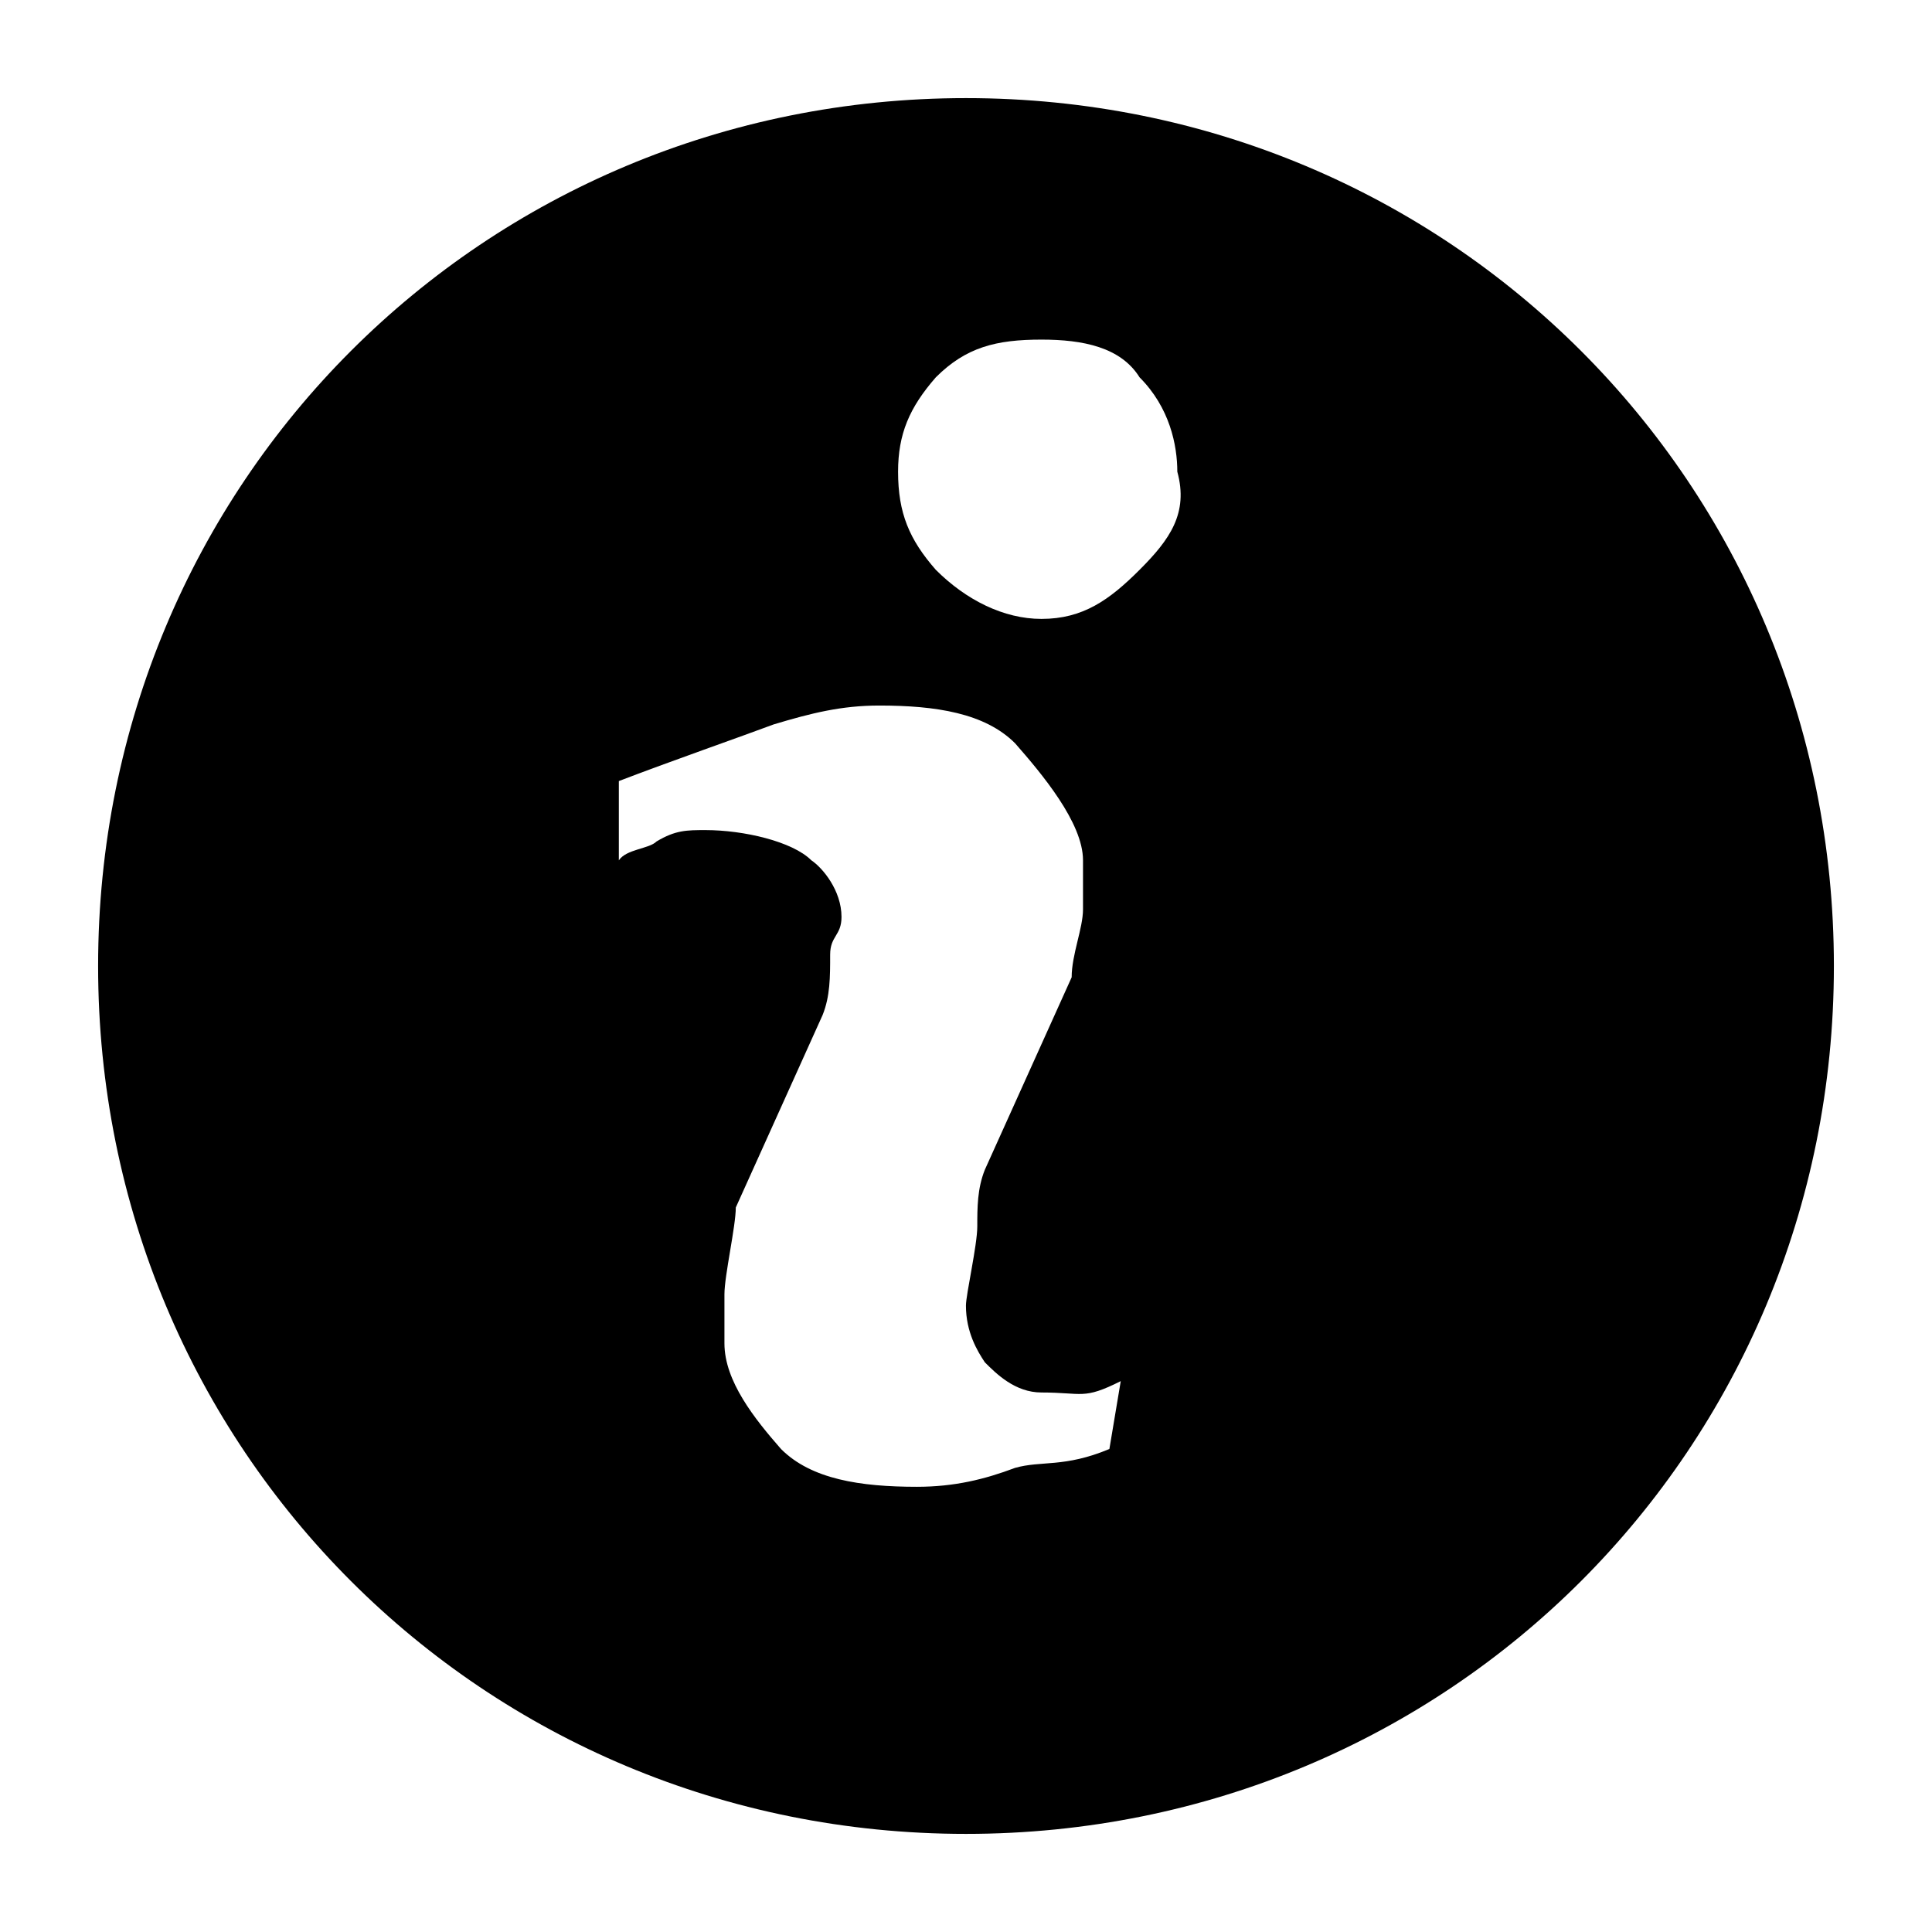 <?xml version="1.0" encoding="utf-8"?>
<!-- Generated by IcoMoon.io -->
<!DOCTYPE svg PUBLIC "-//W3C//DTD SVG 1.1//EN" "http://www.w3.org/Graphics/SVG/1.1/DTD/svg11.dtd">
<svg version="1.1" xmlns="http://www.w3.org/2000/svg" xmlns:xlink="http://www.w3.org/1999/xlink" width="32" height="32" viewBox="0 0 32 32">
<path d="M16 1.625c-8 0-14.375 6.375-14.375 14.375s6.375 14.375 14.375 14.375c8 0 14.375-6.375 14.375-14.375s-6.375-14.375-14.375-14.375zM18.375 24c-0.75 0.313-1.125 0.188-1.563 0.313-0.5 0.188-1 0.313-1.625 0.313-0.938 0-1.75-0.125-2.25-0.625-0.438-0.5-0.938-1.125-0.938-1.75 0-0.313 0-0.625 0-0.813 0-0.313 0.188-1.125 0.188-1.438l1.438-3.188c0.125-0.313 0.125-0.625 0.125-1 0-0.313 0.188-0.313 0.188-0.625 0-0.438-0.313-0.813-0.5-0.938-0.313-0.313-1.125-0.5-1.75-0.5-0.313 0-0.5 0-0.813 0.188-0.125 0.125-0.5 0.125-0.625 0.313v-1.313c0.813-0.313 2.063-0.75 2.563-0.938 0.625-0.188 1.125-0.313 1.75-0.313 0.938 0 1.75 0.125 2.25 0.625 0.438 0.5 1.125 1.313 1.125 1.938 0 0.125 0 0.5 0 0.813s-0.188 0.75-0.188 1.125l-1.438 3.188c-0.125 0.313-0.125 0.625-0.125 0.938s-0.188 1.125-0.188 1.313c0 0.438 0.188 0.75 0.313 0.938 0.188 0.188 0.5 0.5 0.938 0.5 0.688 0 0.688 0.125 1.313-0.188zM18.875 9.438c-0.5 0.5-0.938 0.813-1.625 0.813-0.625 0-1.25-0.313-1.75-0.813-0.438-0.5-0.625-0.938-0.625-1.625 0-0.625 0.188-1.063 0.625-1.563 0.5-0.5 1-0.625 1.75-0.625 0.688 0 1.313 0.125 1.625 0.625 0.5 0.5 0.625 1.125 0.625 1.563 0.188 0.688-0.125 1.125-0.625 1.625z"></path>
</svg>
